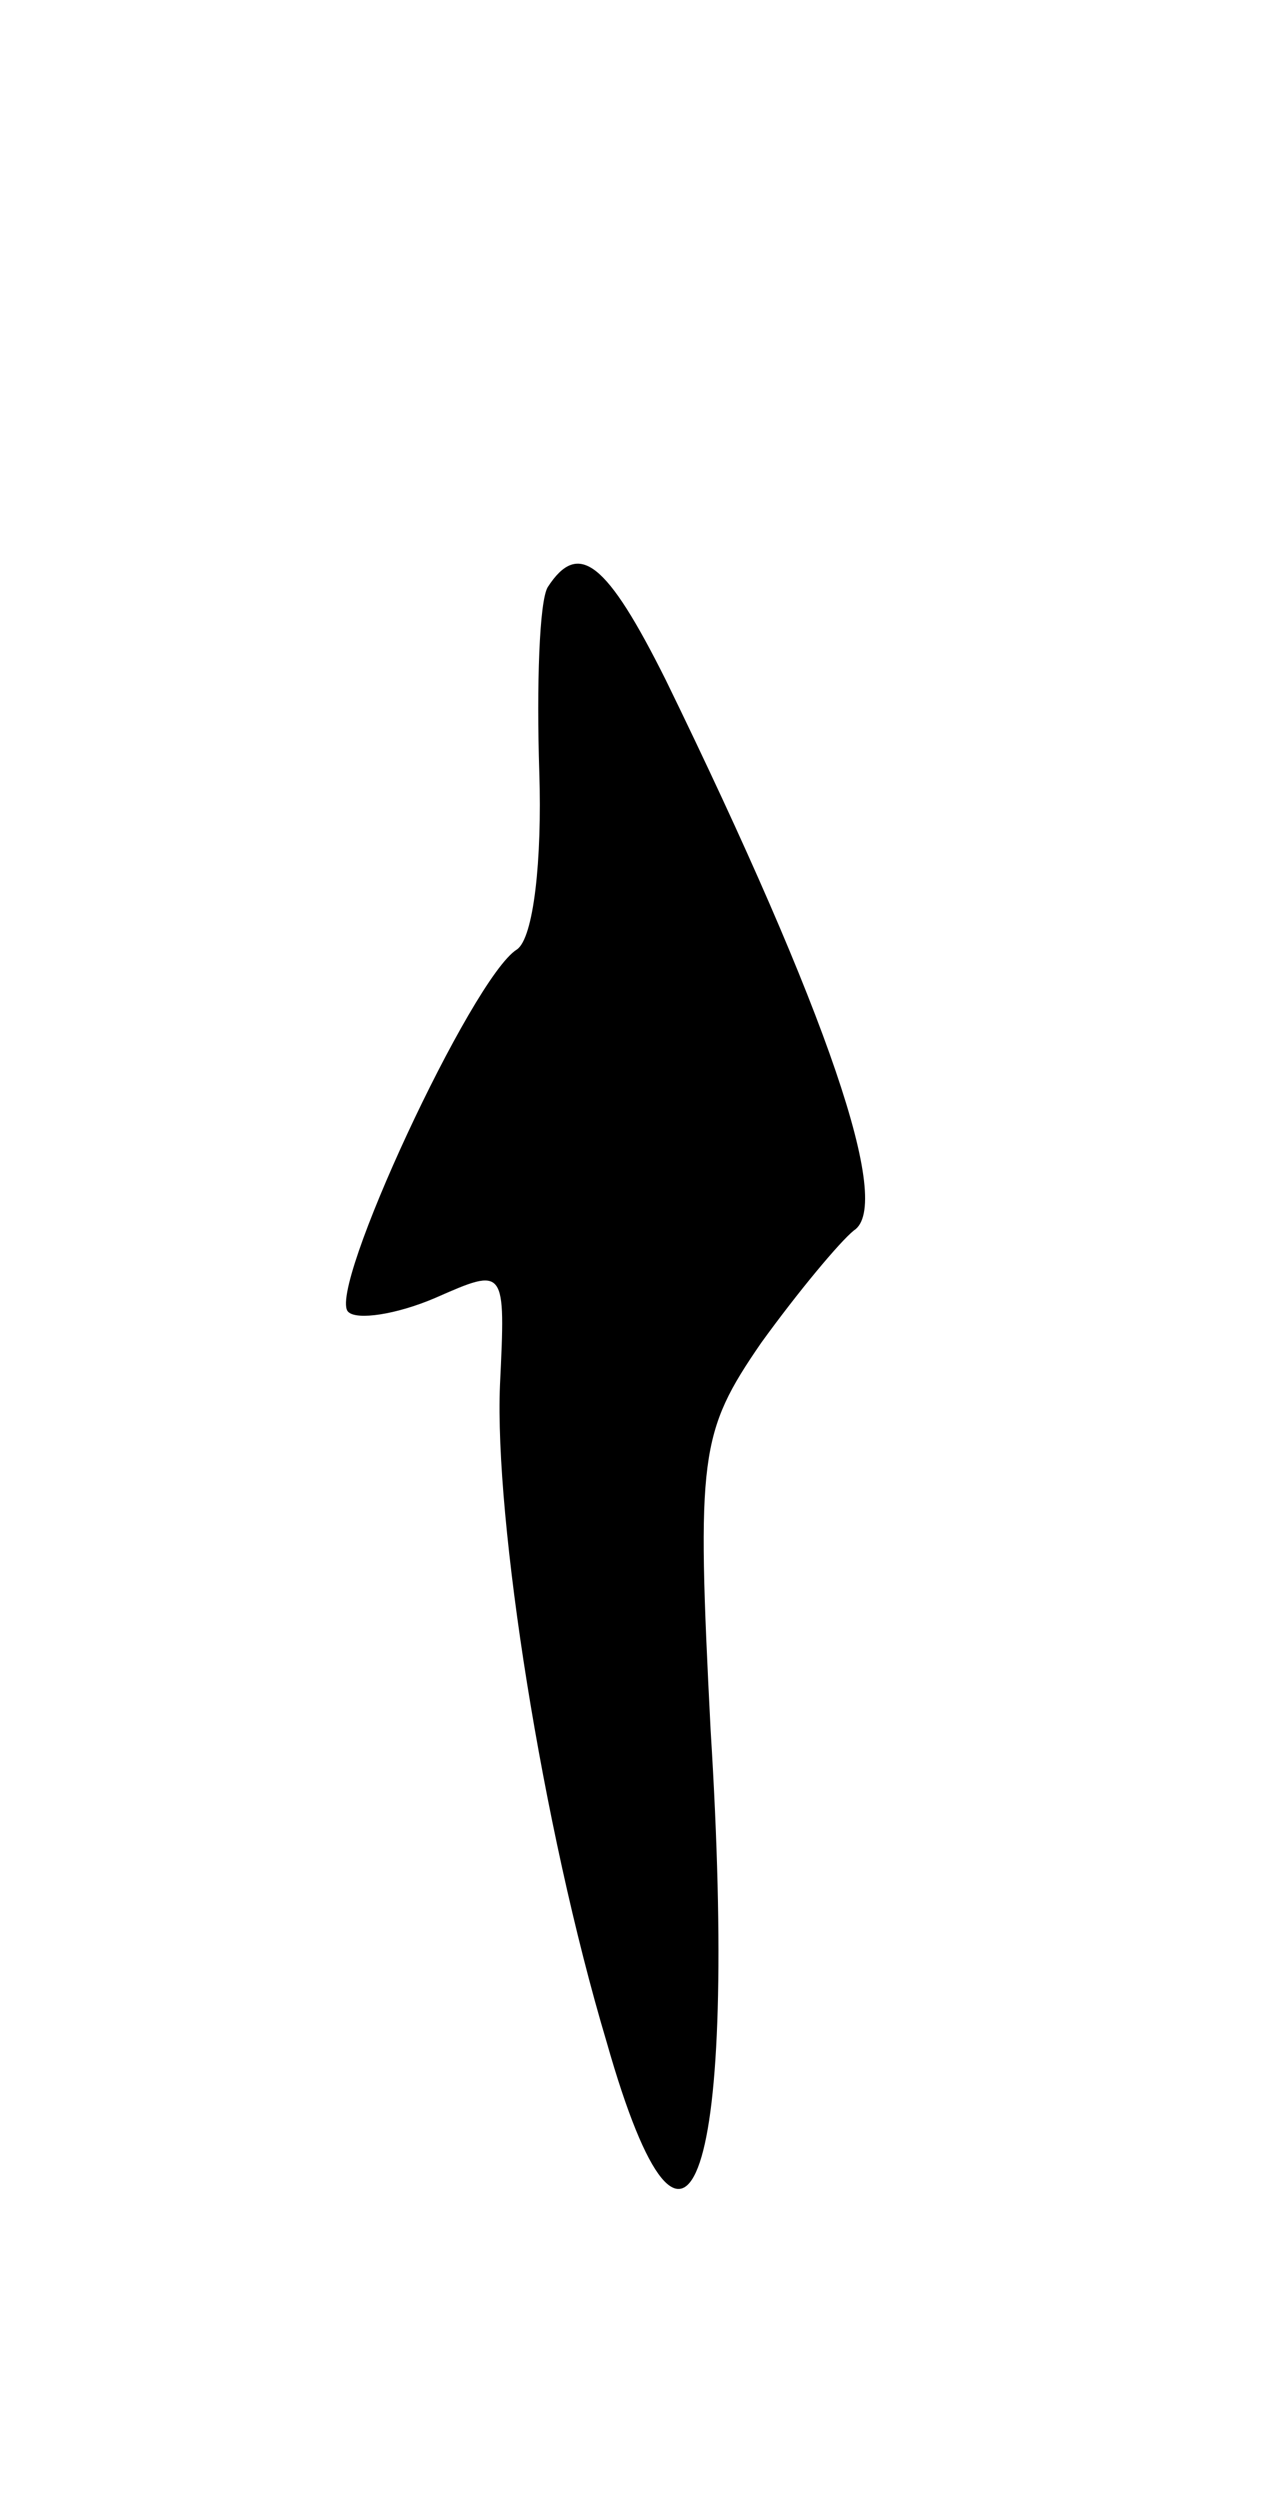 <svg version="1.0" xmlns="http://www.w3.org/2000/svg"
 width="45pt" height="89pt" viewBox="0 0 45 89"
 preserveAspectRatio="xMidYMid meet">
<g transform="translate(0,89) scale(0.1,-0.1)"
fill="#000000" stroke="none">
<path d="M195 681 c-3 -5 -4 -35 -3 -66 1 -31 -2 -59 -8 -63 -16 -10 -68 -122
-60 -129 3 -3 17 -1 31 5 25 11 25 11 23 -31 -2 -48 15 -157 38 -234 29 -102
47 -49 37 111 -5 98 -4 106 18 138 13 18 28 36 33 40 14 9 -9 77 -67 196 -21
42 -31 50 -42 33z"/>
</g>
</svg>

